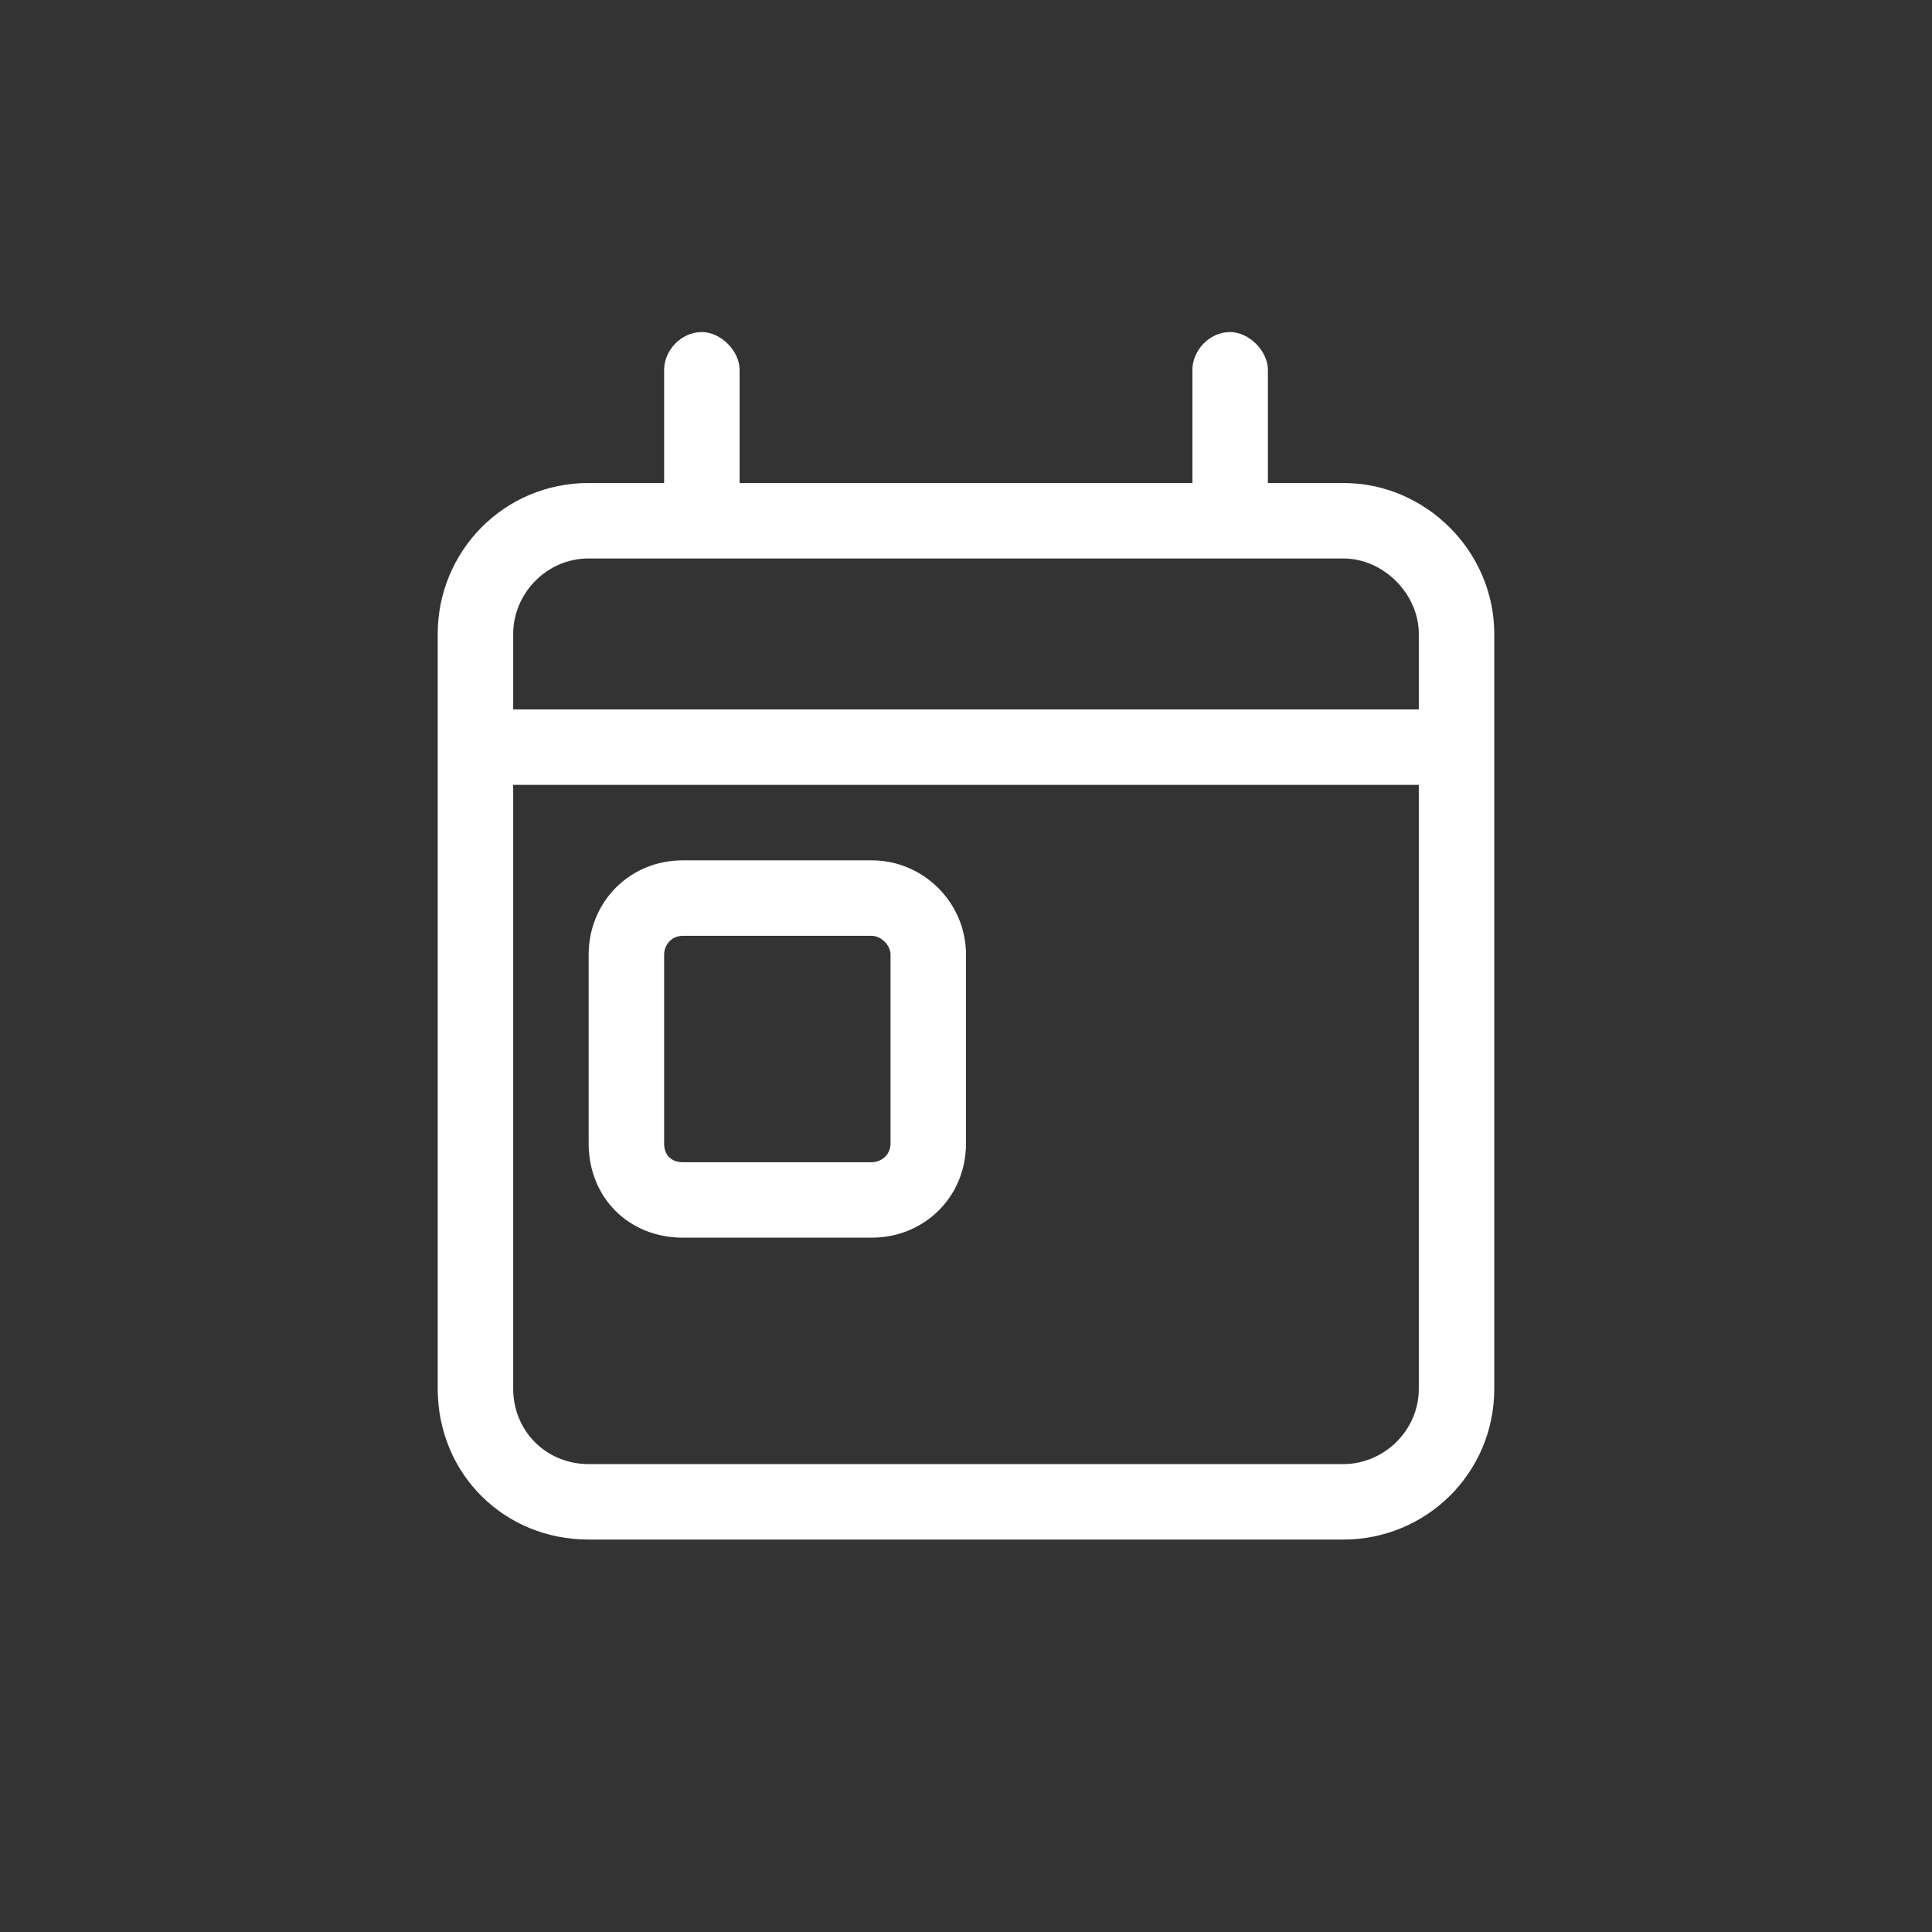 <svg width="32" height="32" viewBox="0 0 32 32" fill="none" xmlns="http://www.w3.org/2000/svg">
<rect x="0" y="0" width="32" height="32" fill="#333333" stroke="none"/>
<path d="M9.75 15.812C9.75 14.953 10.414 14.25 11.312 14.25H14.438C15.297 14.25 16 14.953 16 15.812V18.938C16 19.836 15.297 20.5 14.438 20.5H11.312C10.414 20.5 9.75 19.836 9.75 18.938V15.812ZM11 15.812V18.938C11 19.133 11.117 19.25 11.312 19.25H14.438C14.594 19.25 14.75 19.133 14.75 18.938V15.812C14.75 15.656 14.594 15.5 14.438 15.5H11.312C11.117 15.5 11 15.656 11 15.812ZM12.25 8H19.75V6.125C19.75 5.812 20.023 5.5 20.375 5.5C20.688 5.5 21 5.812 21 6.125V8H22.25C23.617 8 24.75 9.133 24.75 10.5V23C24.75 24.406 23.617 25.5 22.25 25.5H9.75C8.344 25.5 7.25 24.406 7.25 23V10.5C7.25 9.133 8.344 8 9.75 8H11V6.125C11 5.812 11.273 5.5 11.625 5.5C11.938 5.5 12.25 5.812 12.25 6.125V8ZM8.5 23C8.5 23.703 9.047 24.25 9.75 24.25H22.25C22.914 24.25 23.5 23.703 23.5 23V13H8.5V23ZM8.5 10.5V11.75H23.5V10.5C23.5 9.836 22.914 9.25 22.25 9.25H9.75C9.047 9.25 8.5 9.836 8.5 10.5Z" fill="white"/>
</svg>
